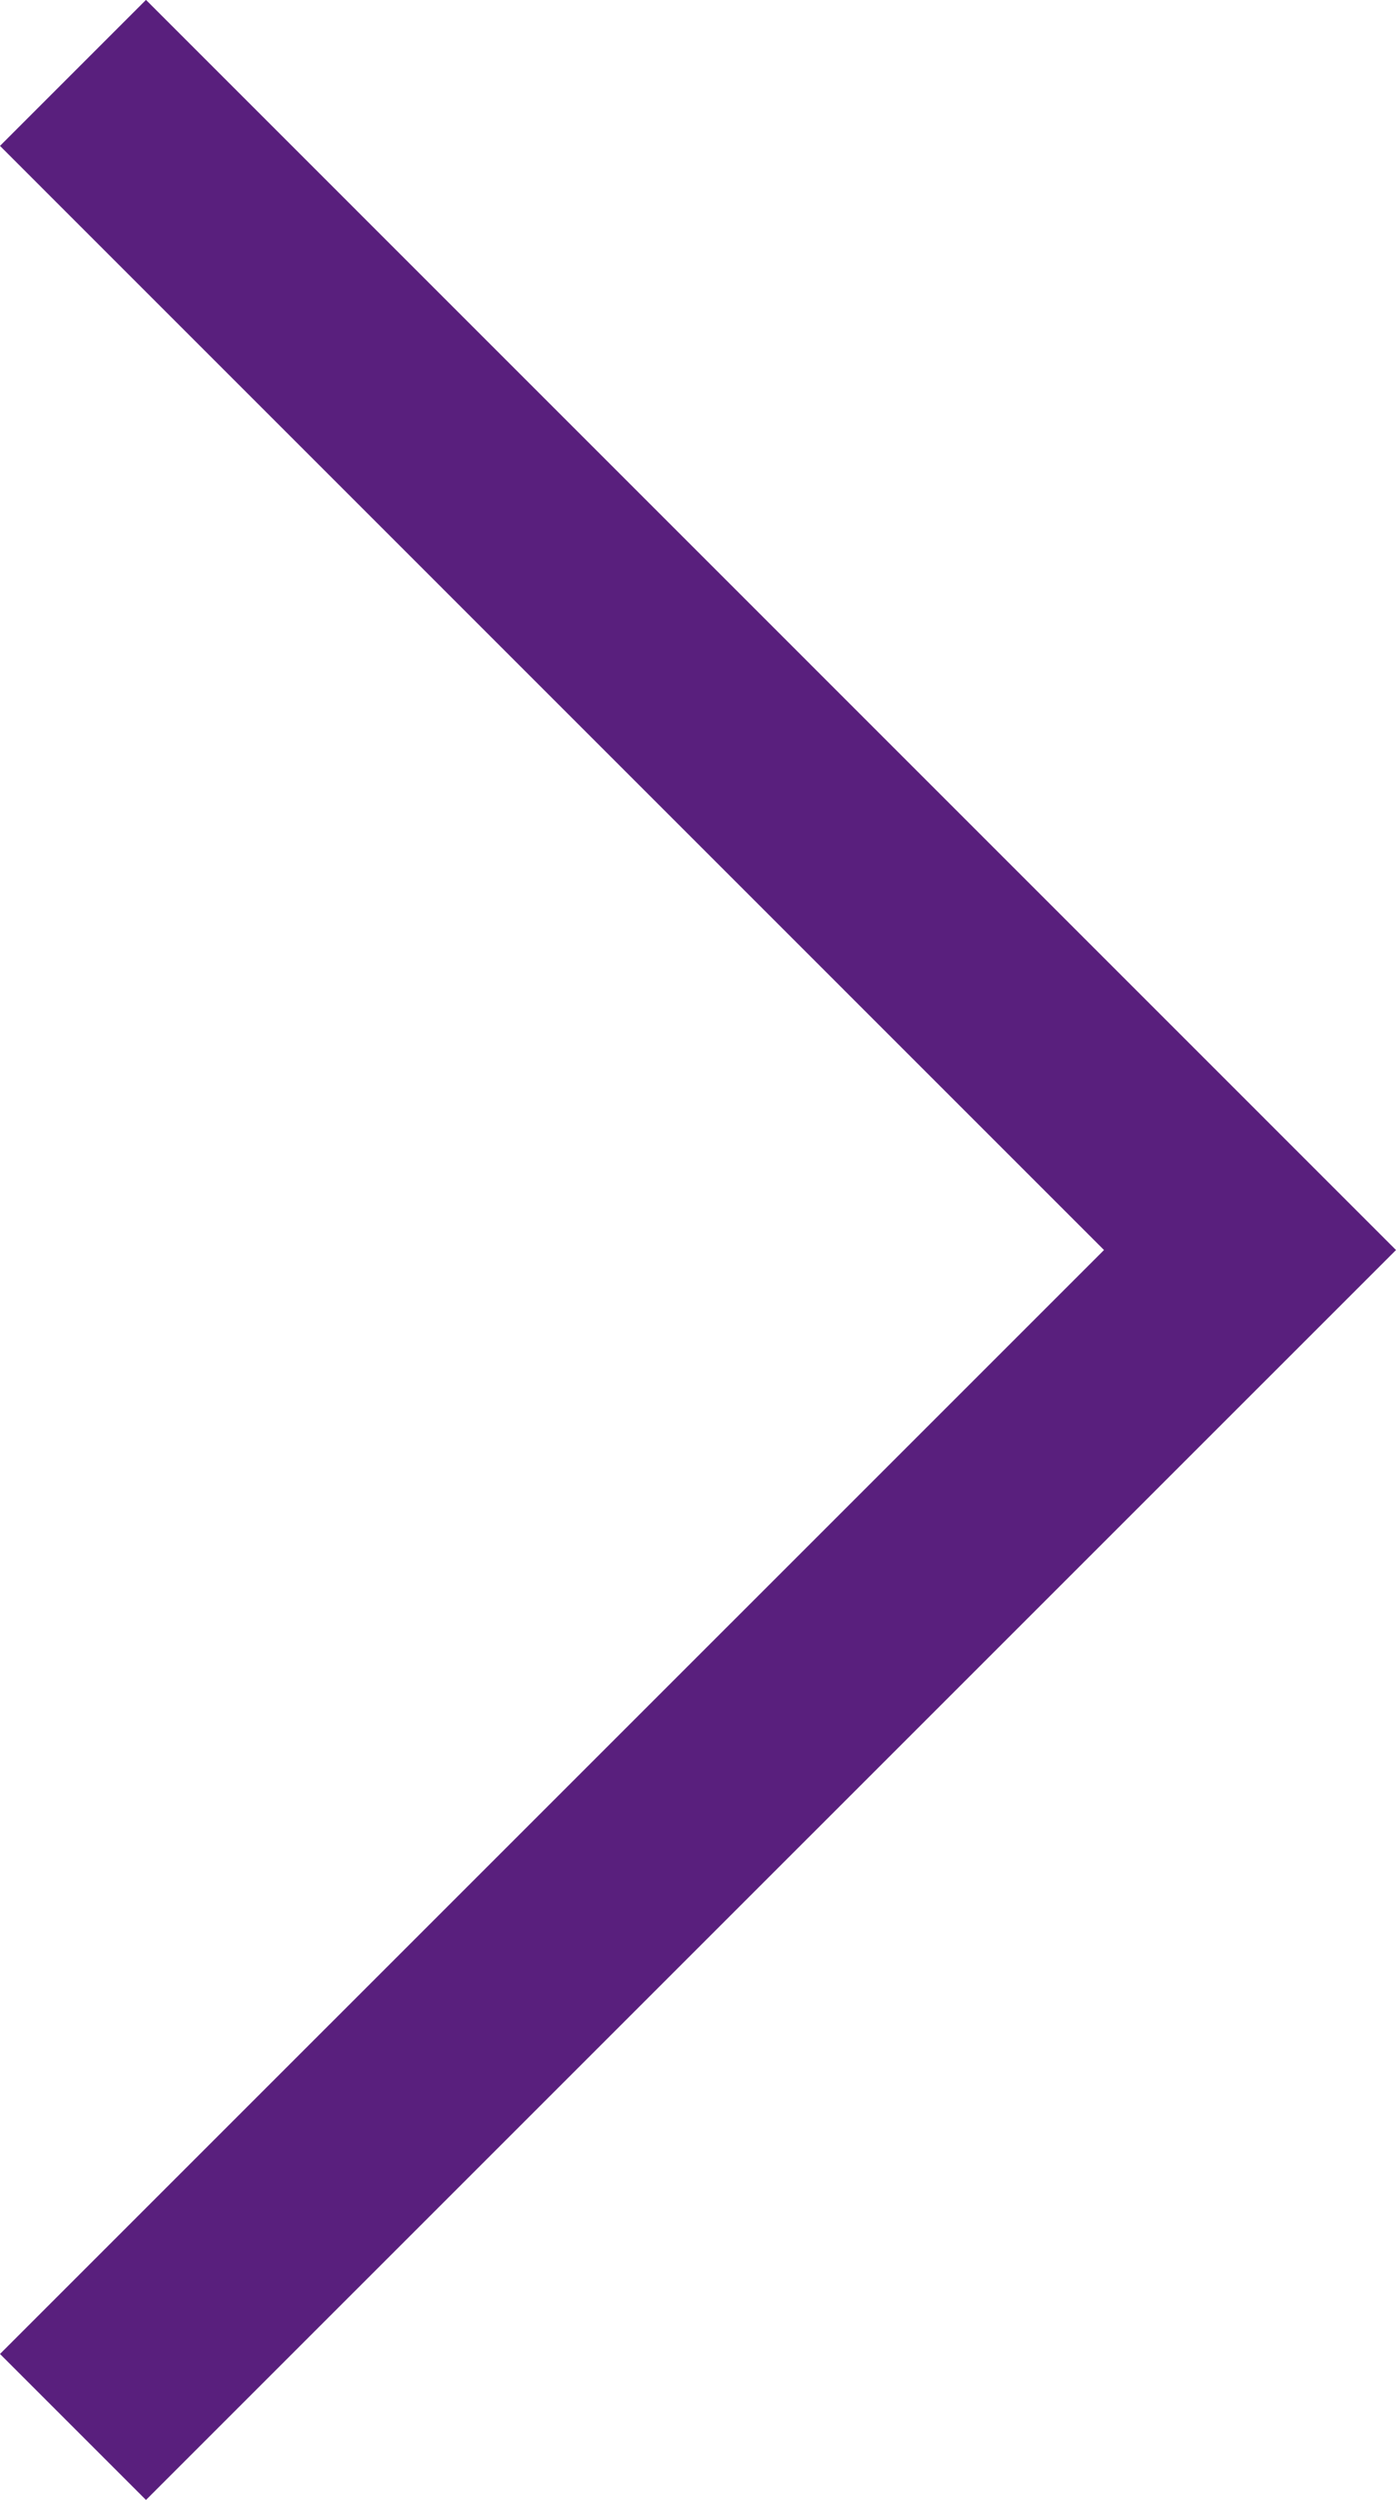 <svg xmlns="http://www.w3.org/2000/svg" width="13.521" height="24.214" viewBox="0 0 13.521 24.214"><path d="M866.276,2371.188l-1.414-1.414,10.693-10.692-10.693-10.694,1.414-1.414,12.107,12.108Z" transform="translate(-864.862 -2346.975)" fill="#591f7d"/></svg>